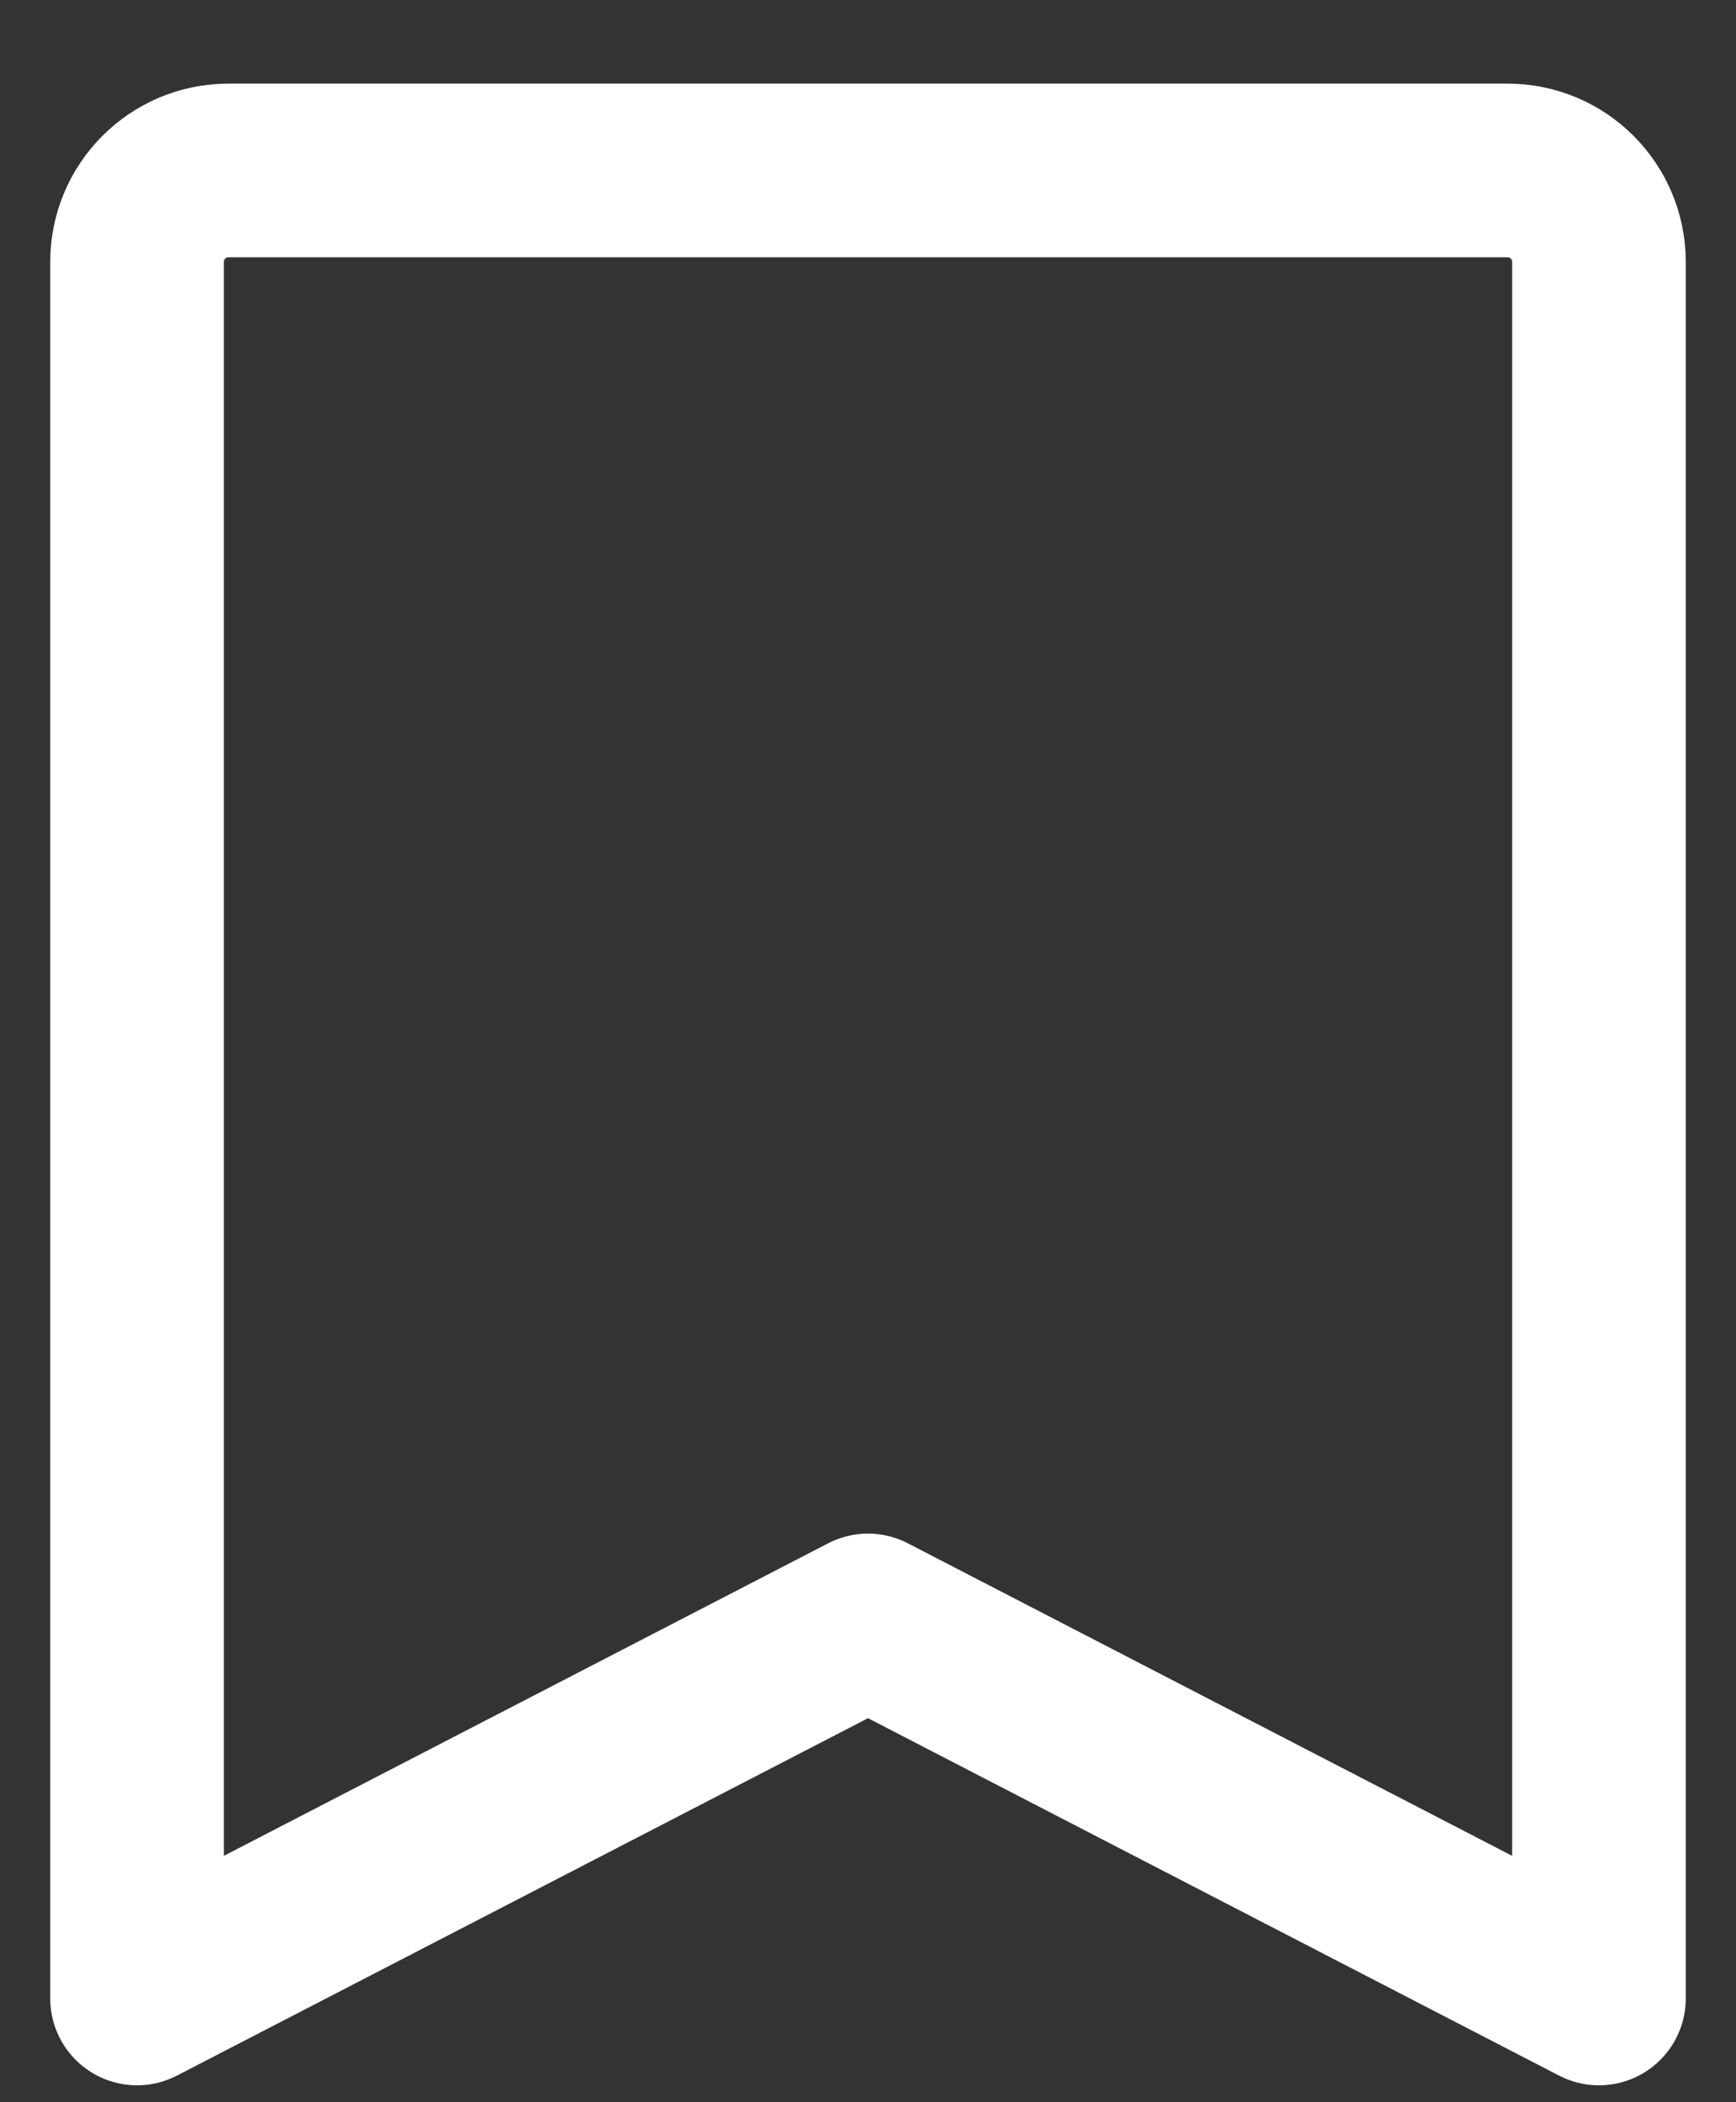 <svg width="19" height="23" viewBox="0 0 19 23" fill="none" xmlns="http://www.w3.org/2000/svg">
<rect x="0" y="0" width="19" height="23" fill="#333333" stroke="none"/>
<path d="M1.5 21.865V2.865C1.5 2.313 1.948 1.865 2.5 1.865H16.5C17.052 1.865 17.5 2.313 17.5 2.865V21.865L9.5 17.729L1.5 21.865Z" stroke="white" stroke-width="1.9" stroke-linejoin="round"/>
</svg>
